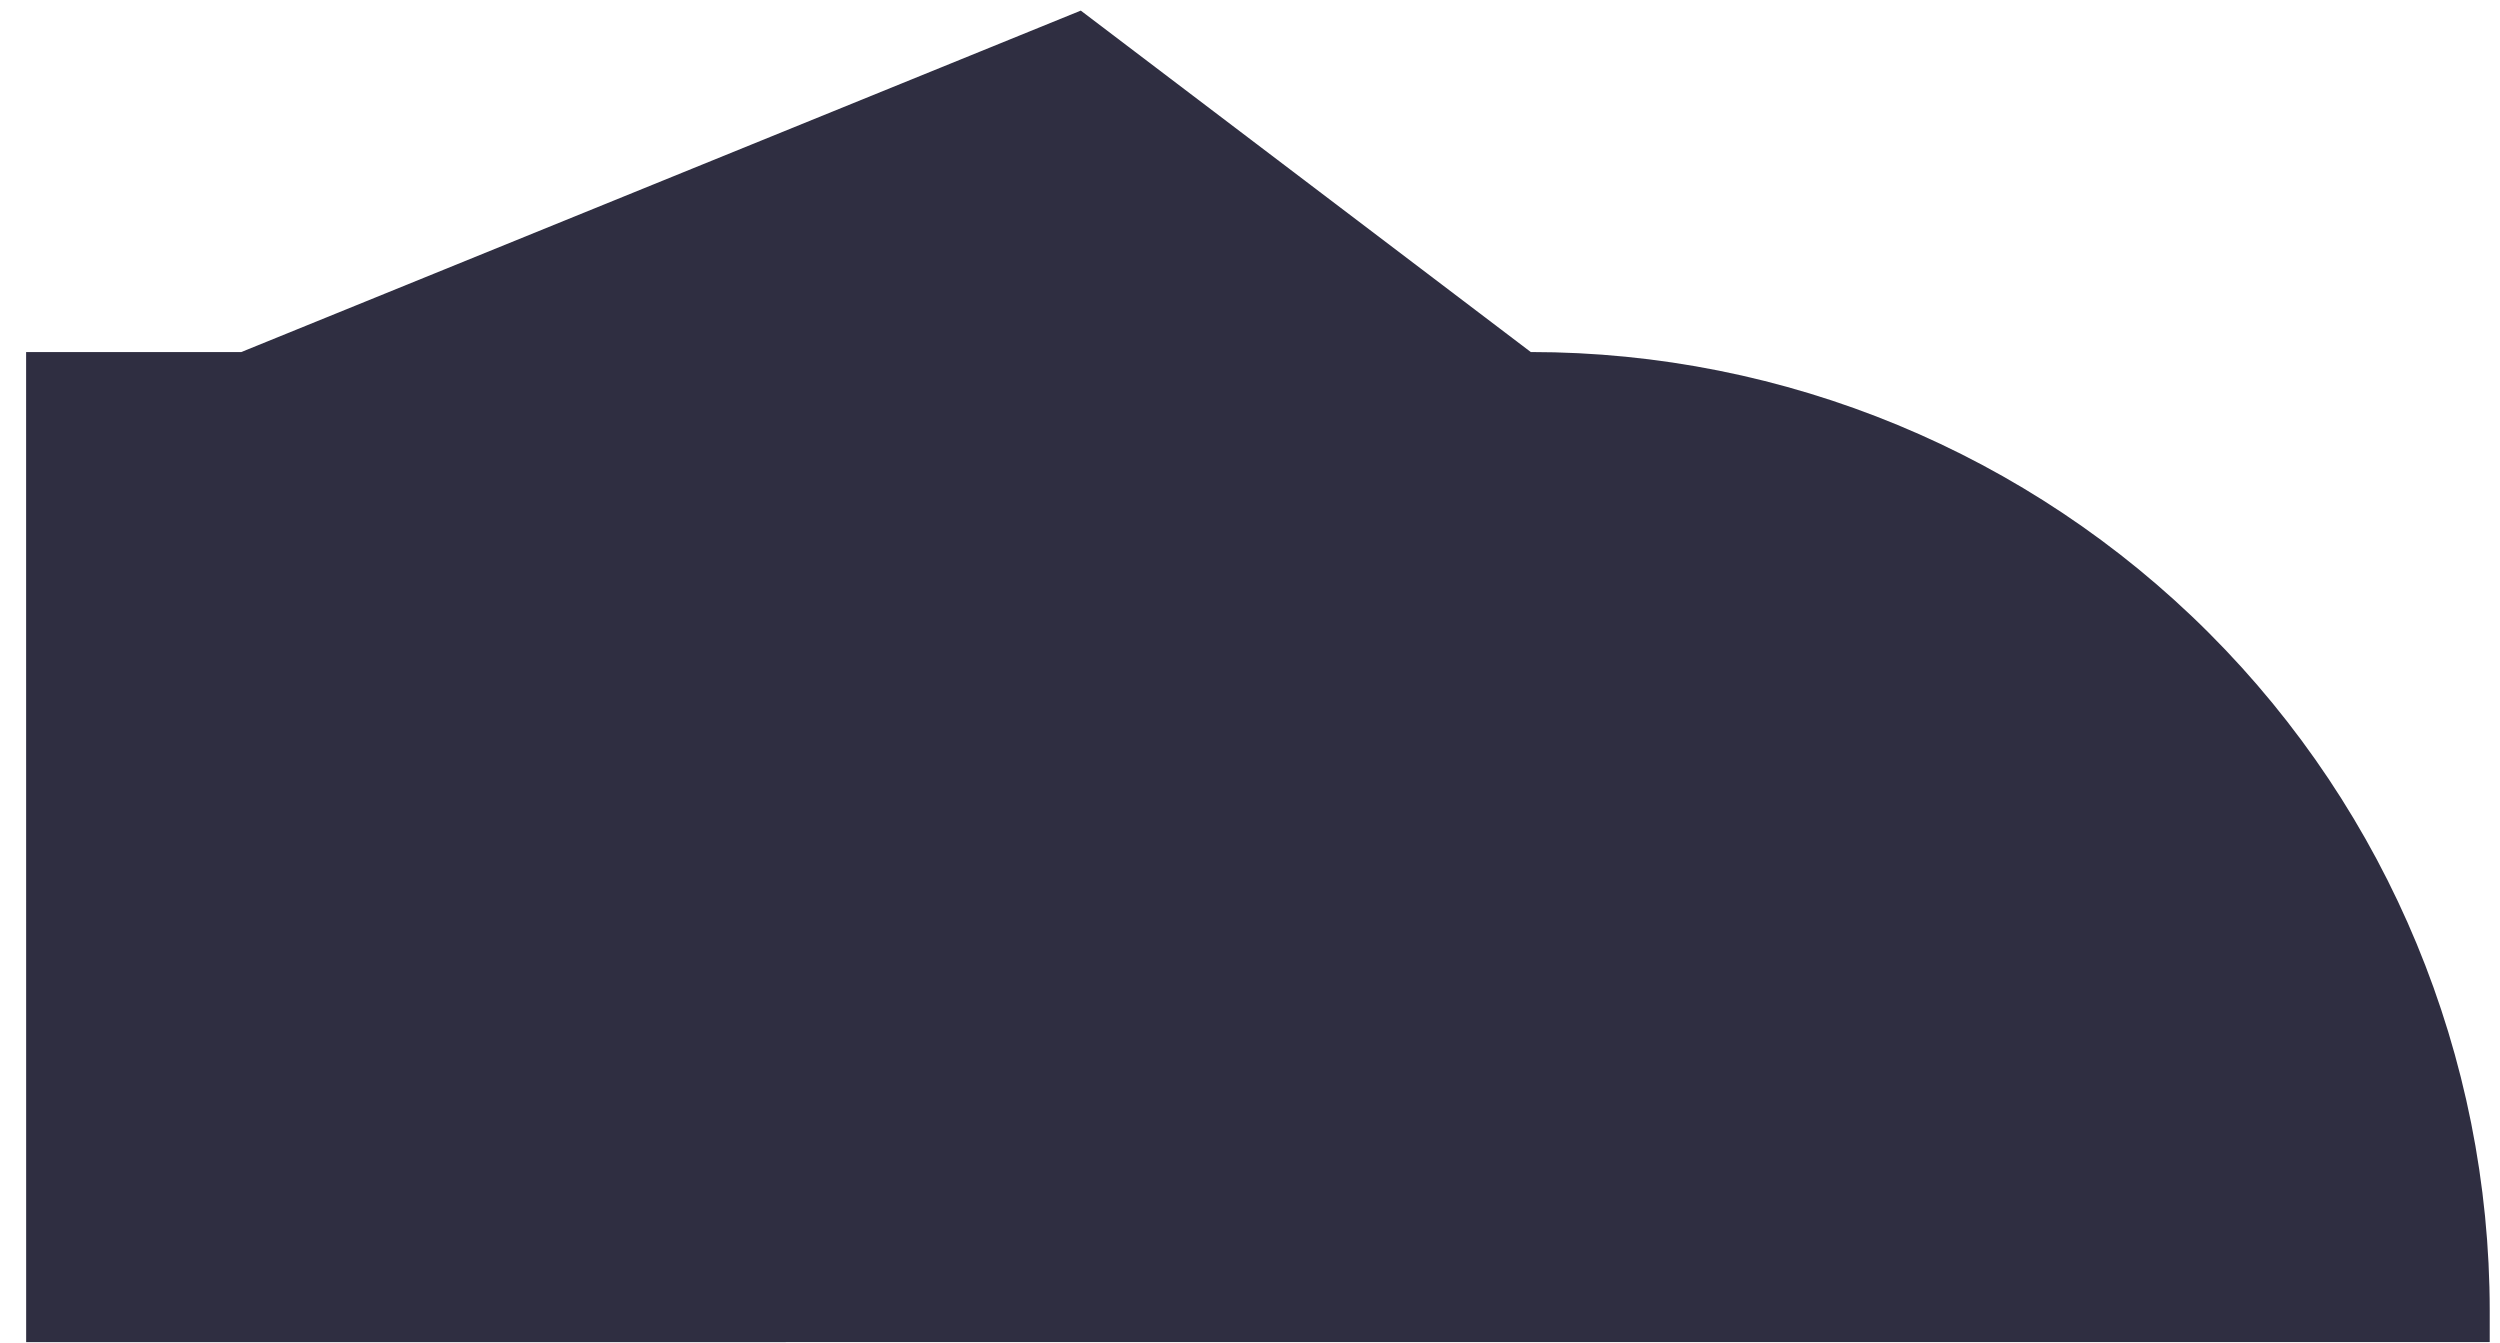 <svg width="54" height="29" viewBox="0 0 54 29" fill="none" xmlns="http://www.w3.org/2000/svg">
<path d="M0.565 28.99L53.778 28.988V28.315C53.778 22.822 51.596 17.554 47.711 13.67C43.827 9.786 38.559 7.604 33.066 7.604H33.065L23.345 0.229L5.21 7.605L0.564 7.605L0.565 28.99Z" fill="#2F2E41"/>
</svg>
